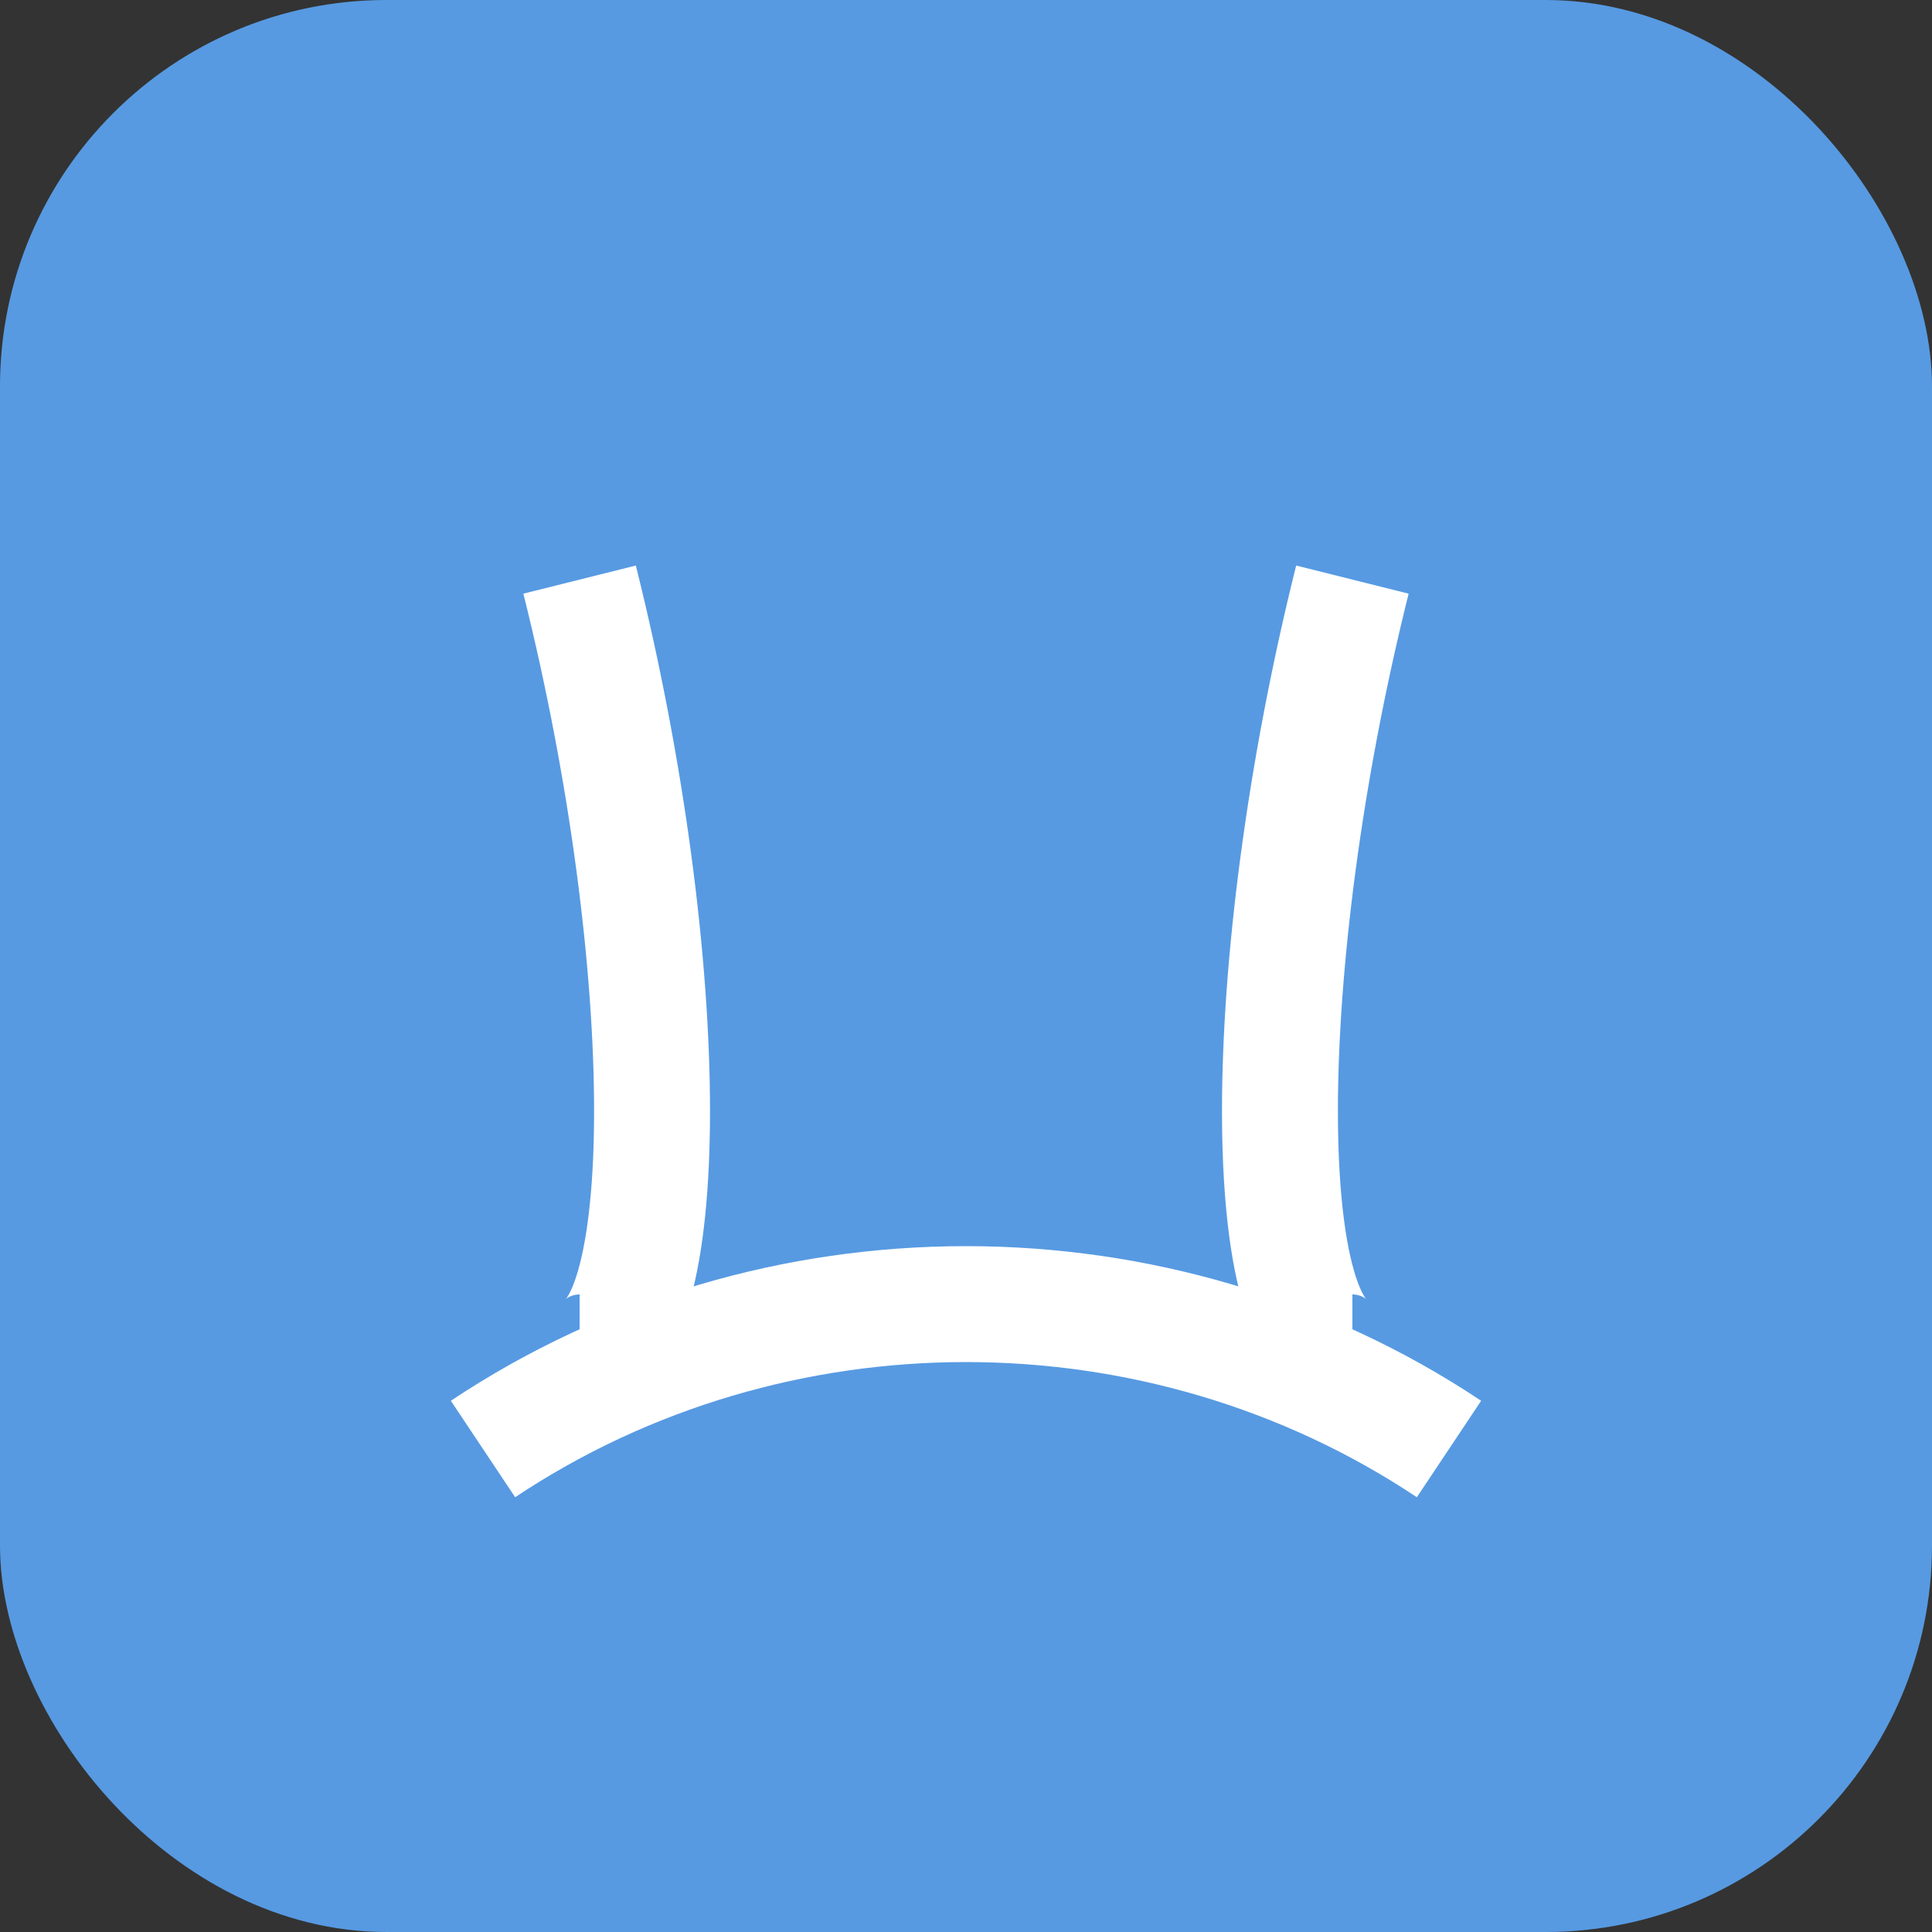 <svg xmlns="http://www.w3.org/2000/svg" viewBox="0 0 100 100" width="32" height="32">
  <rect x="0" y="0" width="100" height="100" fill="#333333" stroke="none"/>
  <rect width="100" height="100" rx="20" fill="#579AE2" />
  <path d="M30 30 C 35 50, 35 70, 30 70 M 70 30 C 65 50, 65 70, 70 70" stroke="white" stroke-width="6" fill="none" />
  <path d="M25 75 C 40 65, 60 65, 75 75" stroke="white" stroke-width="6" fill="none" />
</svg> 